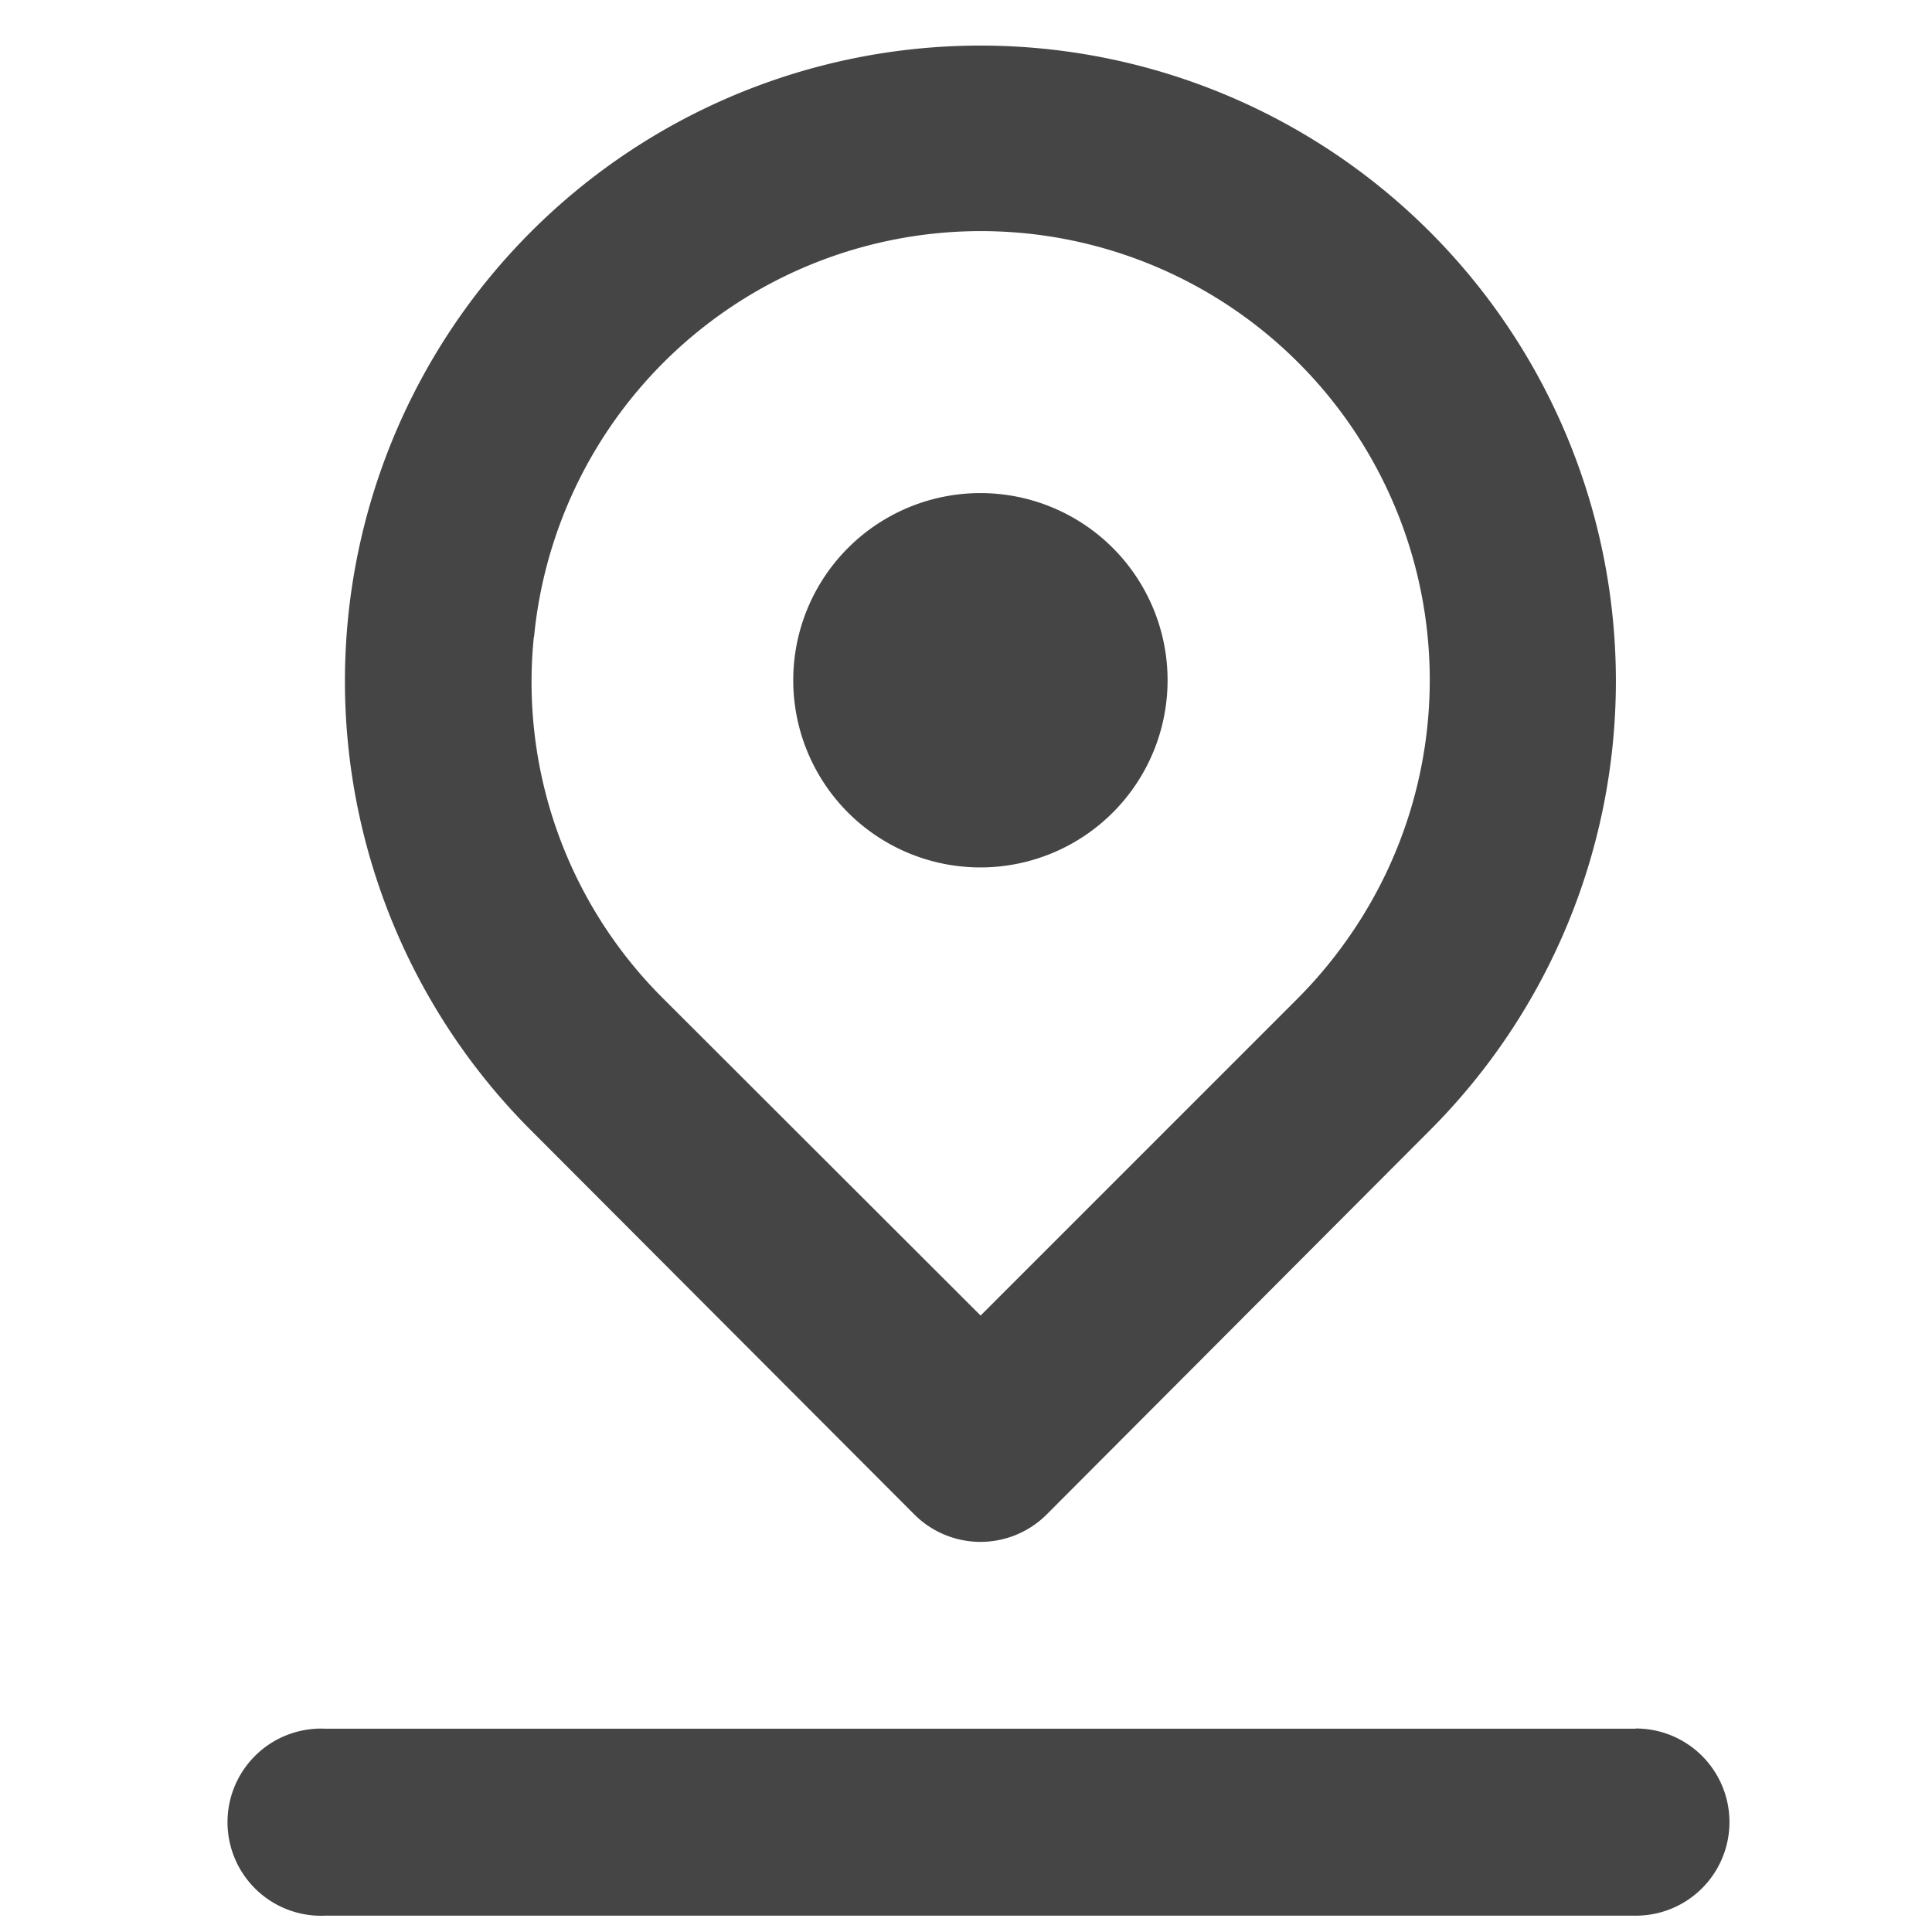 <svg xmlns="http://www.w3.org/2000/svg" width="38" height="38" viewBox="0 0 10.054 10.054"><path class="b" d="M5.103 4.514a.974.974 0 10-.975-.975.974.974 0 00.975.975zM4.757 7.88a.487.487 0 00.688.003l.003-.003L7.44 5.883a3.307 3.307 0 10-4.678-.002l.002.002zM2.779 3.316a2.336 2.336 0 114.264 1.526 2.373 2.373 0 01-.29.354l-1.65 1.65L3.45 5.195a2.322 2.322 0 01-.672-1.88zm5.733 5.68H1.693a.487.487 0 100 .973h6.82a.487.487 0 100-.974z" fill="#454545"/></svg>